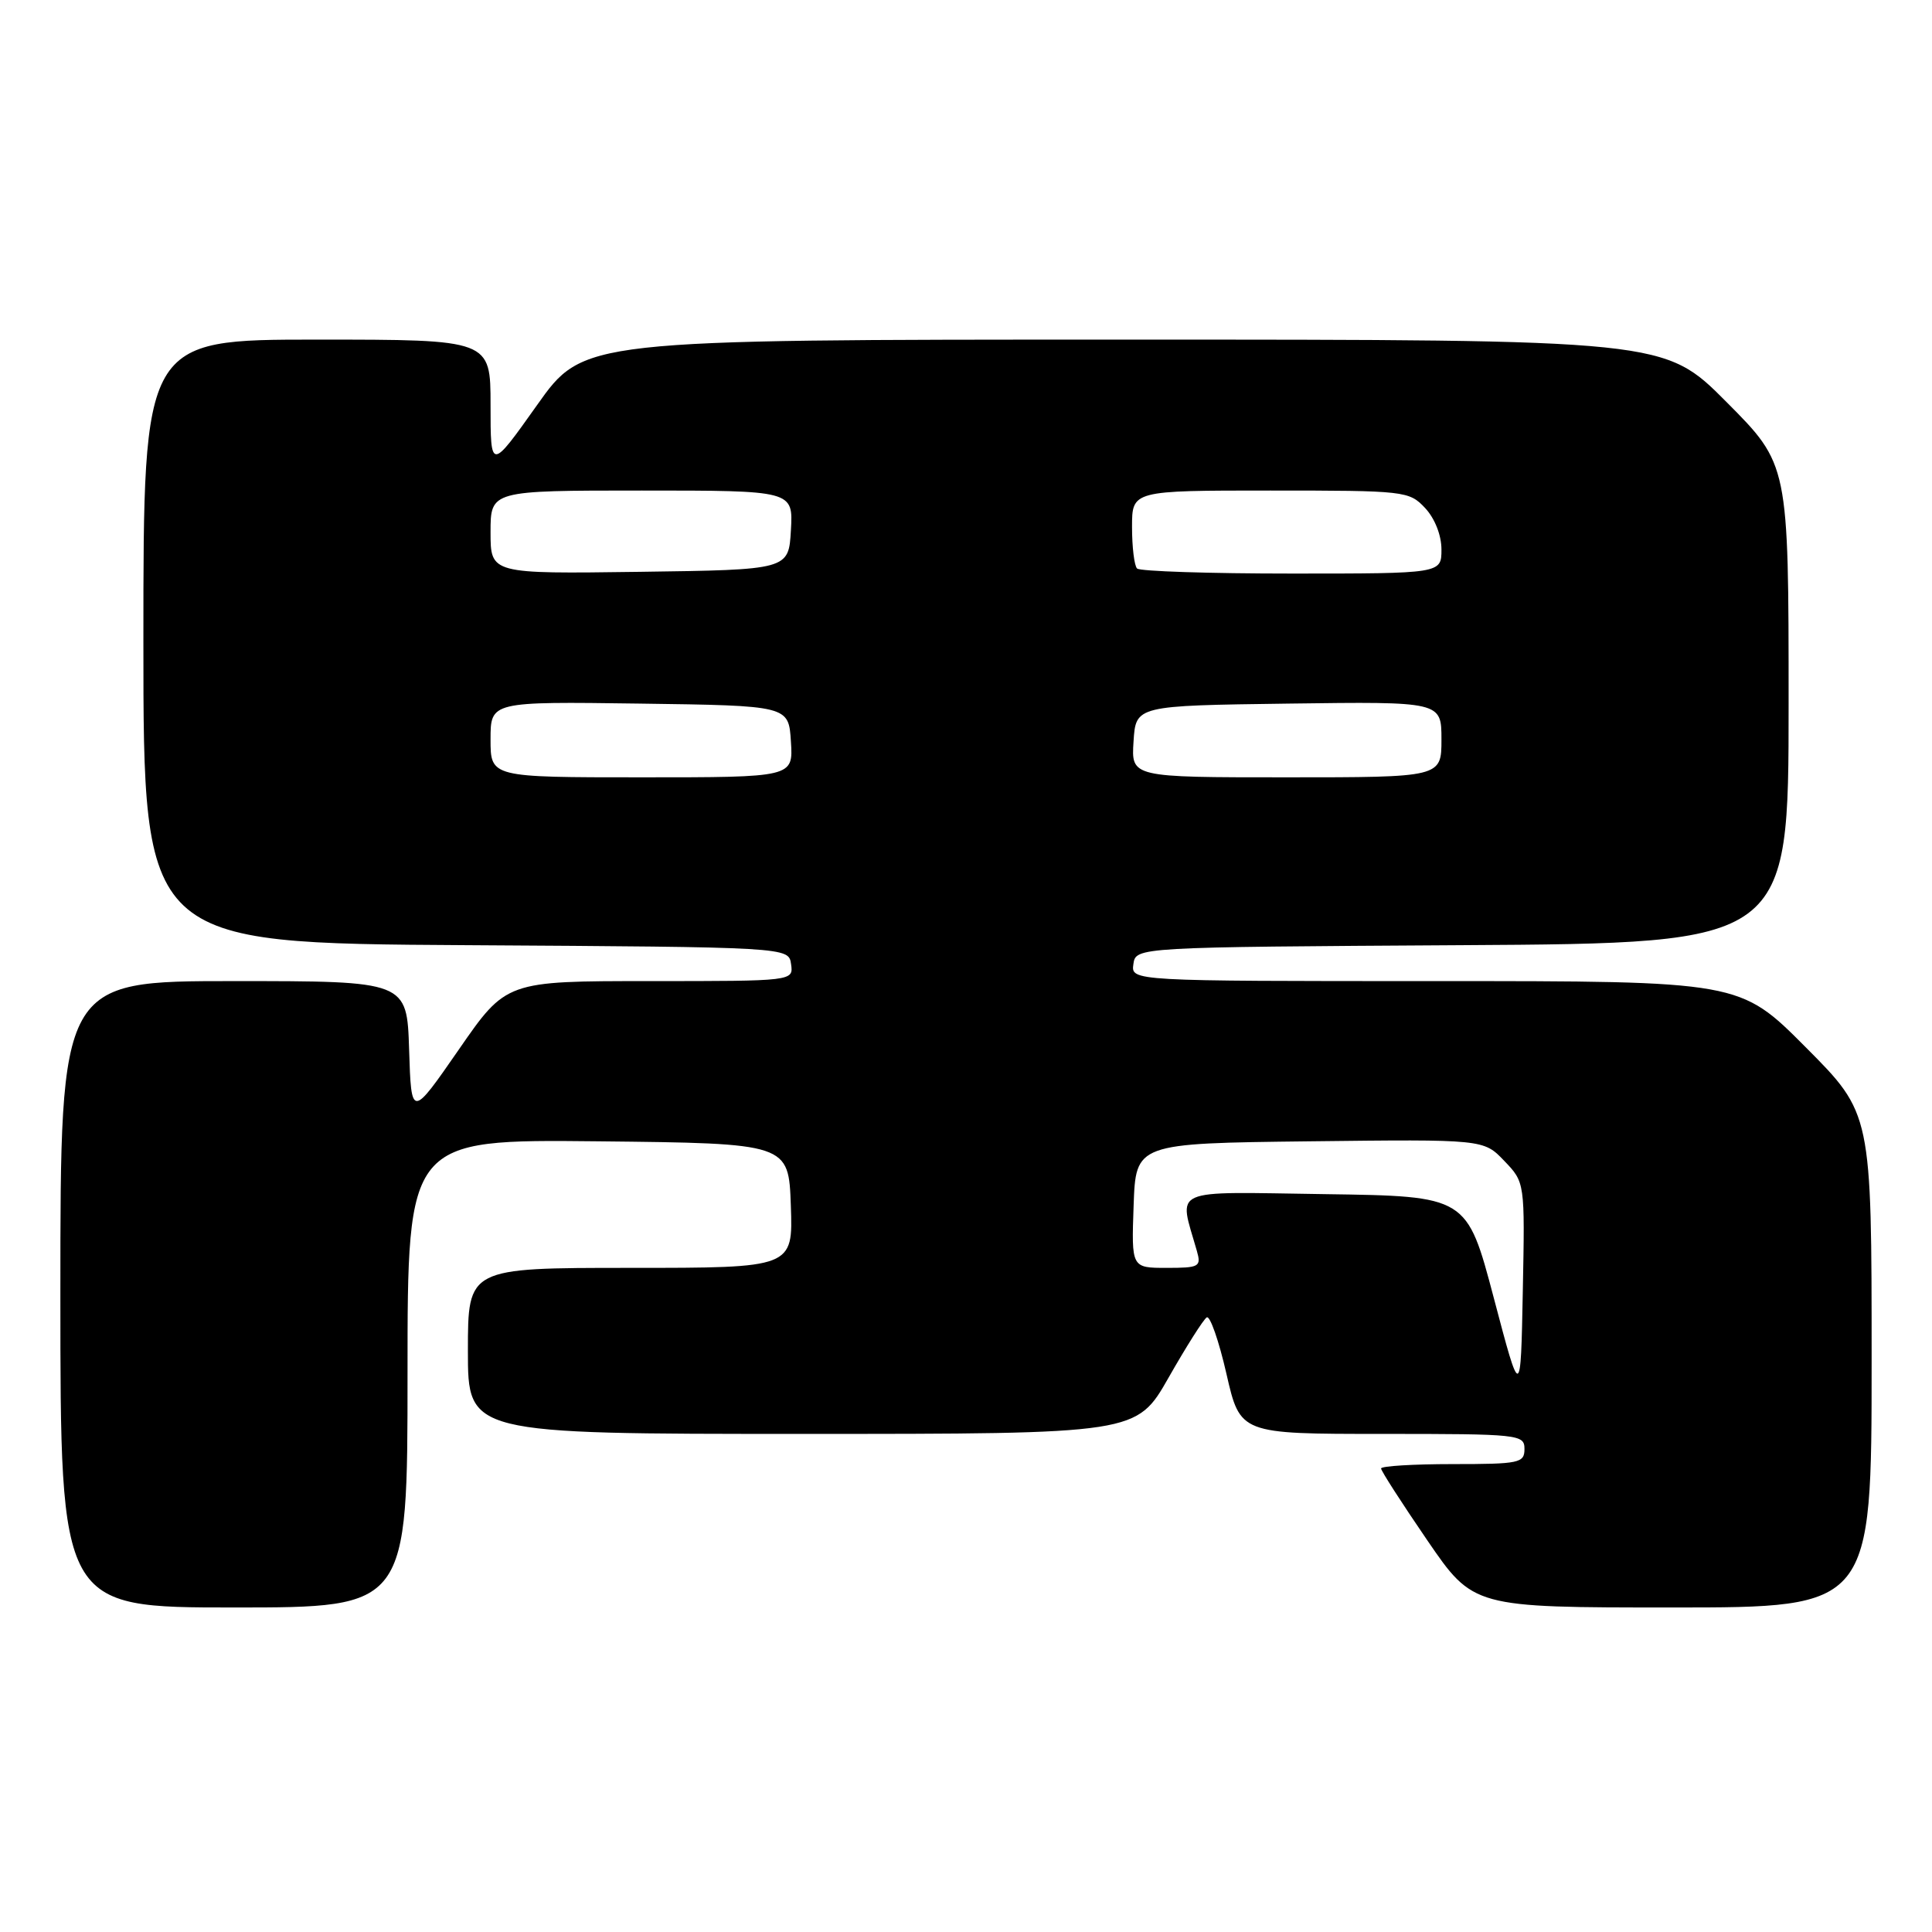 <?xml version="1.0" encoding="UTF-8" standalone="no"?>
<!DOCTYPE svg PUBLIC "-//W3C//DTD SVG 1.1//EN" "http://www.w3.org/Graphics/SVG/1.1/DTD/svg11.dtd" >
<svg xmlns="http://www.w3.org/2000/svg" xmlns:xlink="http://www.w3.org/1999/xlink" version="1.1" viewBox="0 0 256 256">
 <g >
 <path fill="currentColor"
d=" M 54.00 181.98 C 54.00 150.97 54.00 150.97 79.25 151.23 C 104.50 151.50 104.50 151.50 104.79 159.75 C 105.08 168.00 105.08 168.00 83.54 168.00 C 62.00 168.00 62.00 168.00 62.00 179.00 C 62.00 190.00 62.00 190.00 106.30 190.00 C 150.60 190.00 150.60 190.00 154.85 182.53 C 157.19 178.42 159.46 174.83 159.90 174.56 C 160.33 174.29 161.51 177.66 162.51 182.04 C 164.33 190.00 164.33 190.00 183.16 190.00 C 201.33 190.00 202.00 190.07 202.00 192.00 C 202.00 193.86 201.33 194.00 192.50 194.00 C 187.28 194.00 183.00 194.26 183.00 194.58 C 183.00 194.90 185.75 199.17 189.11 204.08 C 195.22 213.00 195.22 213.00 221.61 213.00 C 248.00 213.00 248.00 213.00 248.00 180.27 C 248.00 147.54 248.00 147.54 239.27 138.77 C 230.54 130.00 230.54 130.00 190.20 130.00 C 149.86 130.00 149.86 130.00 150.18 127.75 C 150.50 125.50 150.50 125.50 193.75 125.24 C 237.00 124.98 237.00 124.98 237.00 93.26 C 237.00 61.54 237.00 61.54 228.77 53.27 C 220.54 45.00 220.54 45.00 148.93 45.00 C 77.31 45.00 77.31 45.00 71.16 53.68 C 65.00 62.36 65.00 62.36 65.00 53.68 C 65.00 45.00 65.00 45.00 42.00 45.00 C 19.00 45.00 19.00 45.00 19.00 84.99 C 19.00 124.98 19.00 124.98 61.75 125.24 C 104.50 125.50 104.50 125.50 104.82 127.75 C 105.14 130.00 105.14 130.00 86.11 130.00 C 67.07 130.00 67.07 130.00 60.79 139.08 C 54.50 148.16 54.50 148.16 54.21 139.08 C 53.92 130.00 53.92 130.00 30.96 130.00 C 8.00 130.00 8.00 130.00 8.00 171.50 C 8.00 213.00 8.00 213.00 31.00 213.00 C 54.00 213.00 54.00 213.00 54.00 181.98 Z  M 197.94 172.00 C 194.37 158.50 194.37 158.50 175.56 158.23 C 154.69 157.93 156.18 157.27 158.59 165.75 C 159.19 167.85 158.93 168.00 154.58 168.00 C 149.92 168.00 149.92 168.00 150.21 159.75 C 150.50 151.50 150.50 151.50 173.55 151.23 C 196.59 150.96 196.59 150.96 199.32 153.82 C 202.06 156.67 202.06 156.67 201.78 171.08 C 201.50 185.50 201.50 185.50 197.94 172.00 Z  M 65.00 97.98 C 65.00 92.96 65.00 92.96 84.75 93.23 C 104.50 93.50 104.50 93.50 104.80 98.25 C 105.11 103.00 105.11 103.00 85.05 103.00 C 65.00 103.00 65.00 103.00 65.00 97.98 Z  M 150.20 98.25 C 150.50 93.50 150.50 93.50 170.75 93.23 C 191.00 92.96 191.00 92.96 191.00 97.98 C 191.00 103.00 191.00 103.00 170.45 103.00 C 149.89 103.00 149.89 103.00 150.20 98.25 Z  M 65.00 70.52 C 65.00 65.00 65.00 65.00 85.05 65.00 C 105.10 65.00 105.10 65.00 104.80 70.25 C 104.50 75.50 104.50 75.50 84.75 75.77 C 65.00 76.04 65.00 76.04 65.00 70.52 Z  M 150.67 75.33 C 150.30 74.97 150.00 72.49 150.00 69.83 C 150.00 65.00 150.00 65.00 168.33 65.00 C 186.19 65.00 186.71 65.06 188.83 67.31 C 190.12 68.69 191.00 70.92 191.00 72.81 C 191.00 76.00 191.00 76.00 171.17 76.00 C 160.26 76.00 151.03 75.70 150.67 75.33 Z "/>
</g>
</svg>